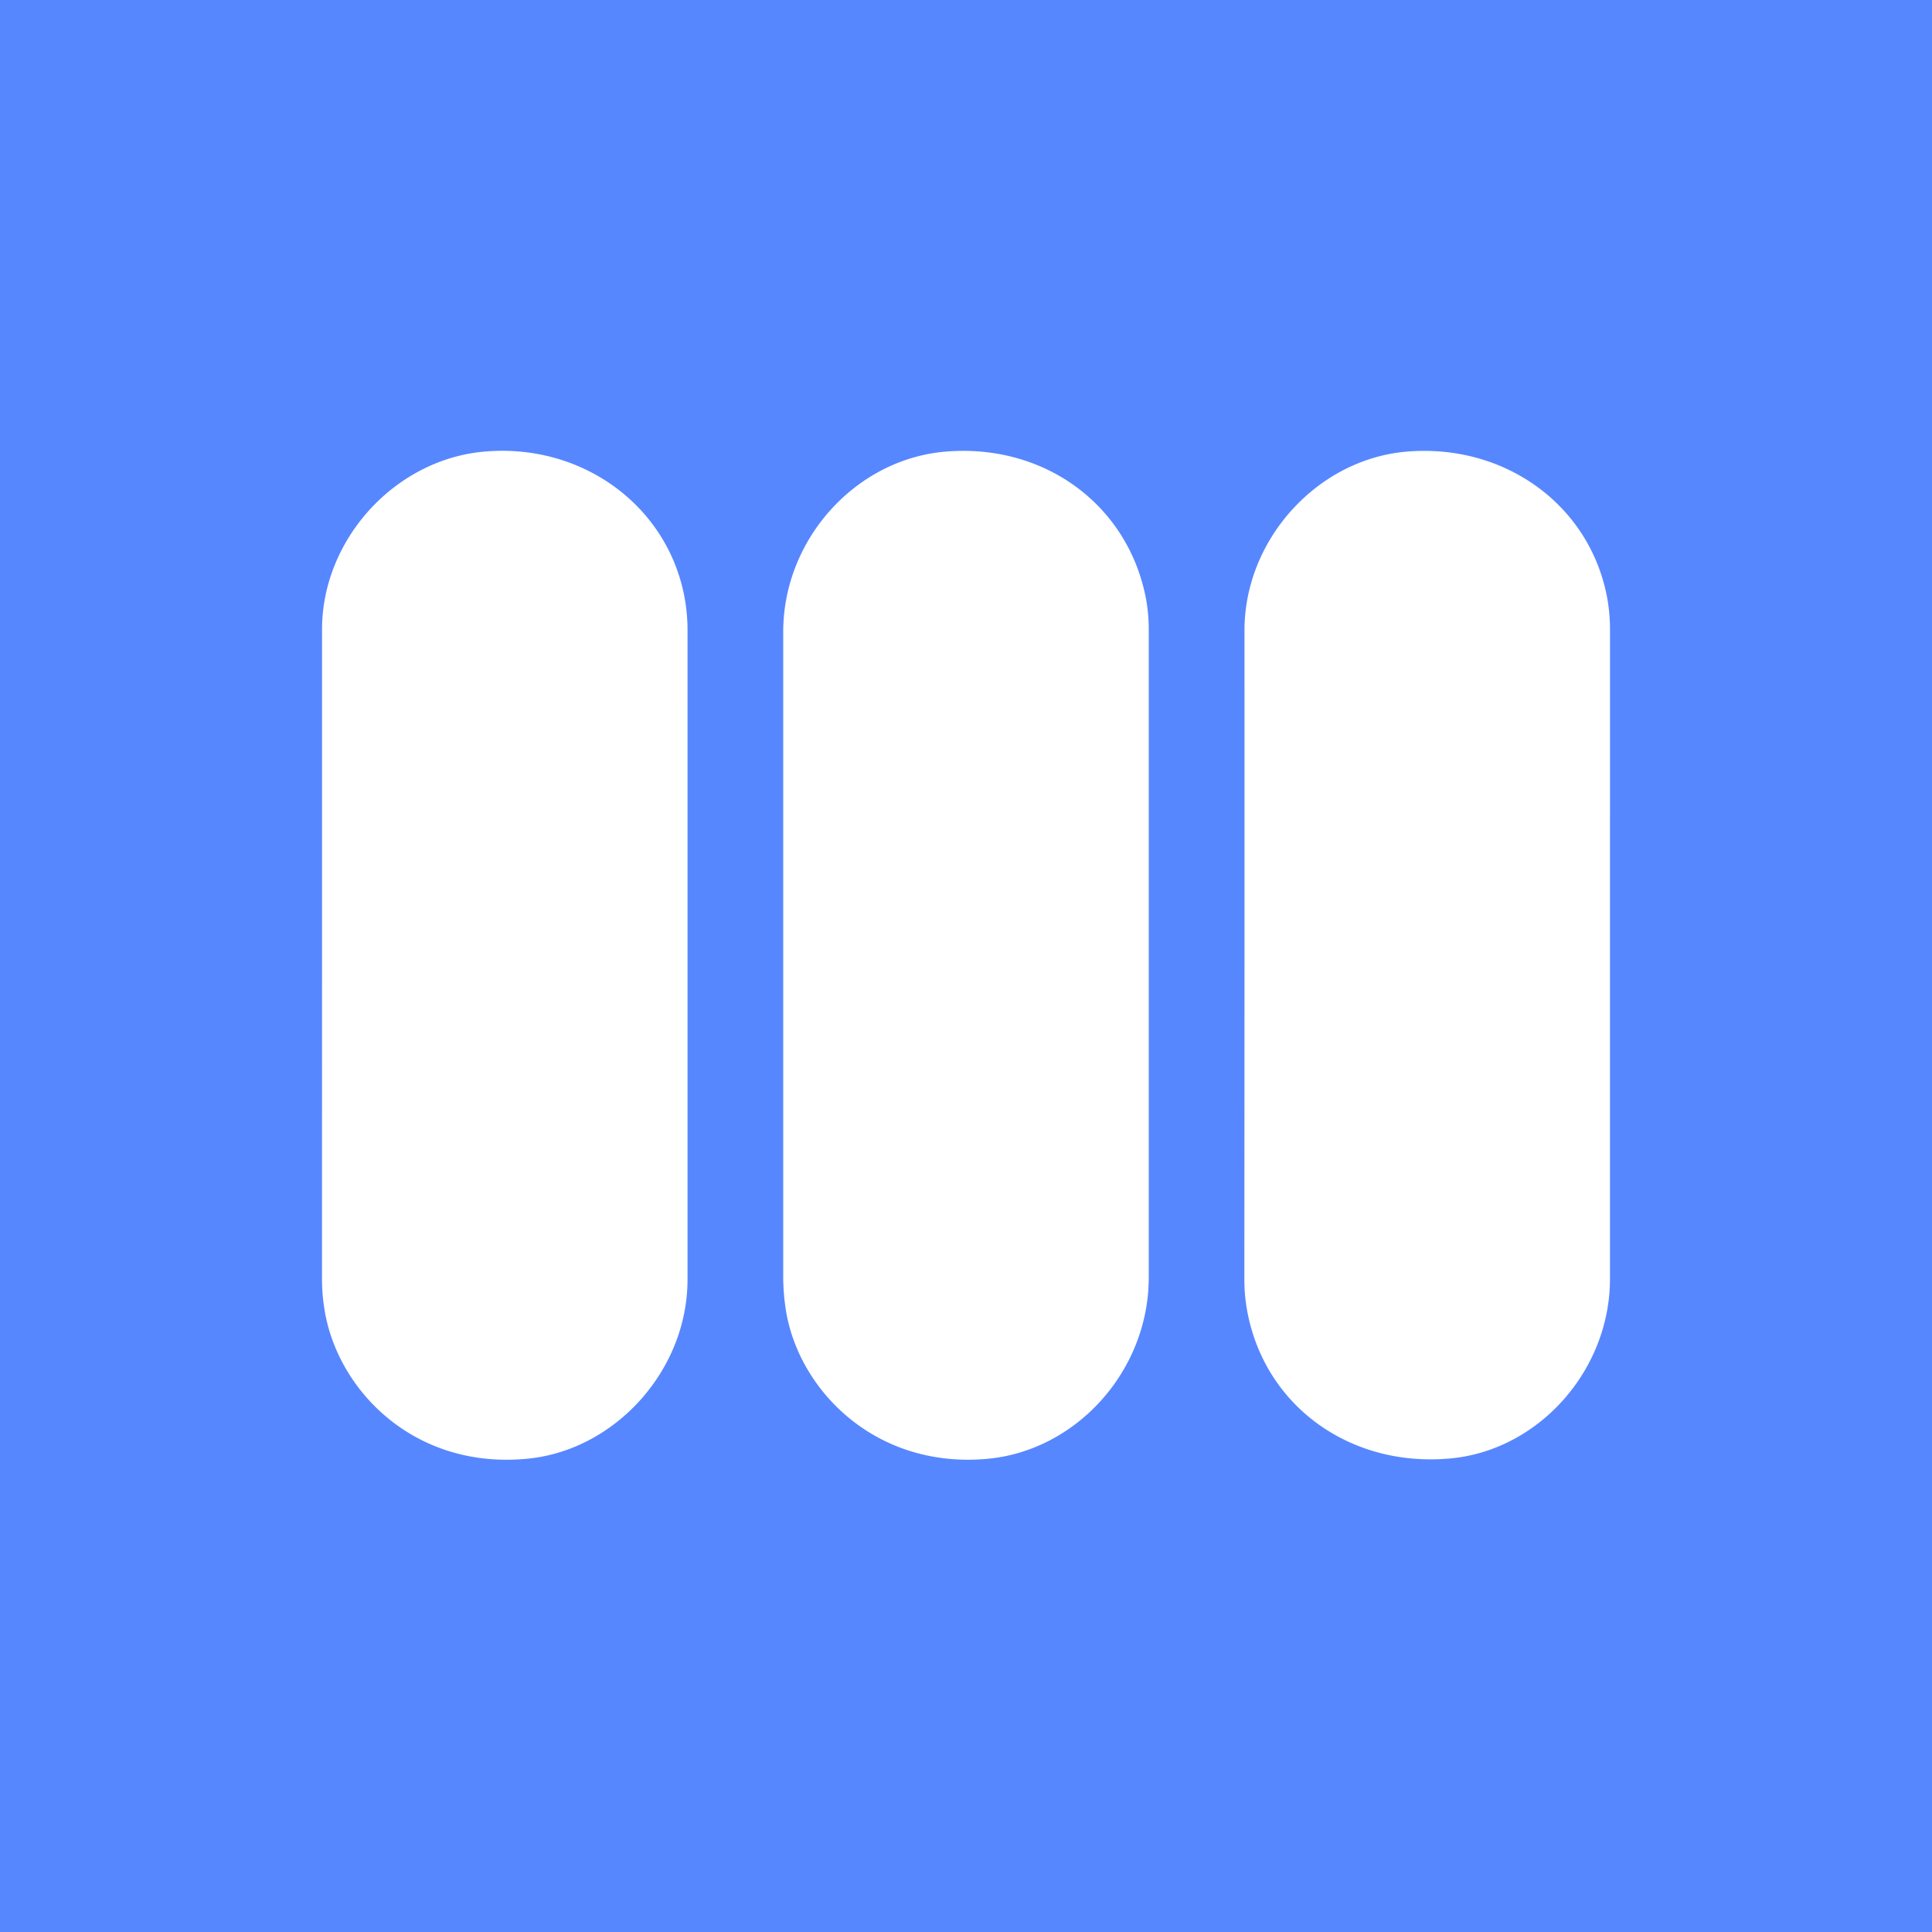 <svg xmlns="http://www.w3.org/2000/svg" viewBox="0 0 90 90"><path fill="#5787FF" d="M0 0h90v90H0z"/><path d="M31.893 27.848a8.71 8.71 0 0 1 .135 1.577l-.001 7.562v22.62c0 4.226-3.367 7.943-7.443 8.344-5.33.525-8.906-3.247-9.474-6.99a8.778 8.778 0 0 1-.11-1.325c.002-10.103.003-20.206.002-30.31 0-4.182 3.369-7.894 7.51-8.284 4.565-.43 8.59 2.496 9.38 6.806Zm21.5.09c.085.48.124.965.12 1.452v30.118c0 4.353-3.373 8.077-7.532 8.451-5.3.476-8.919-3.342-9.404-7.152a9.92 9.92 0 0 1-.091-1.263v-30.12c0-4.289 3.362-8.024 7.543-8.384 4.63-.398 8.546 2.491 9.365 6.898Zm21.481-.06c.088.5.13 1.008.126 1.516l-.001 15.122v15.059c0 4.246-3.298 7.968-7.406 8.362-4.612.443-8.571-2.352-9.46-6.694a8.129 8.129 0 0 1-.166-1.639c.007-10.082.01-20.163.006-30.245 0-4.226 3.397-7.967 7.547-8.32 4.602-.39 8.564 2.512 9.354 6.84Z" fill="#FFF"/></svg>